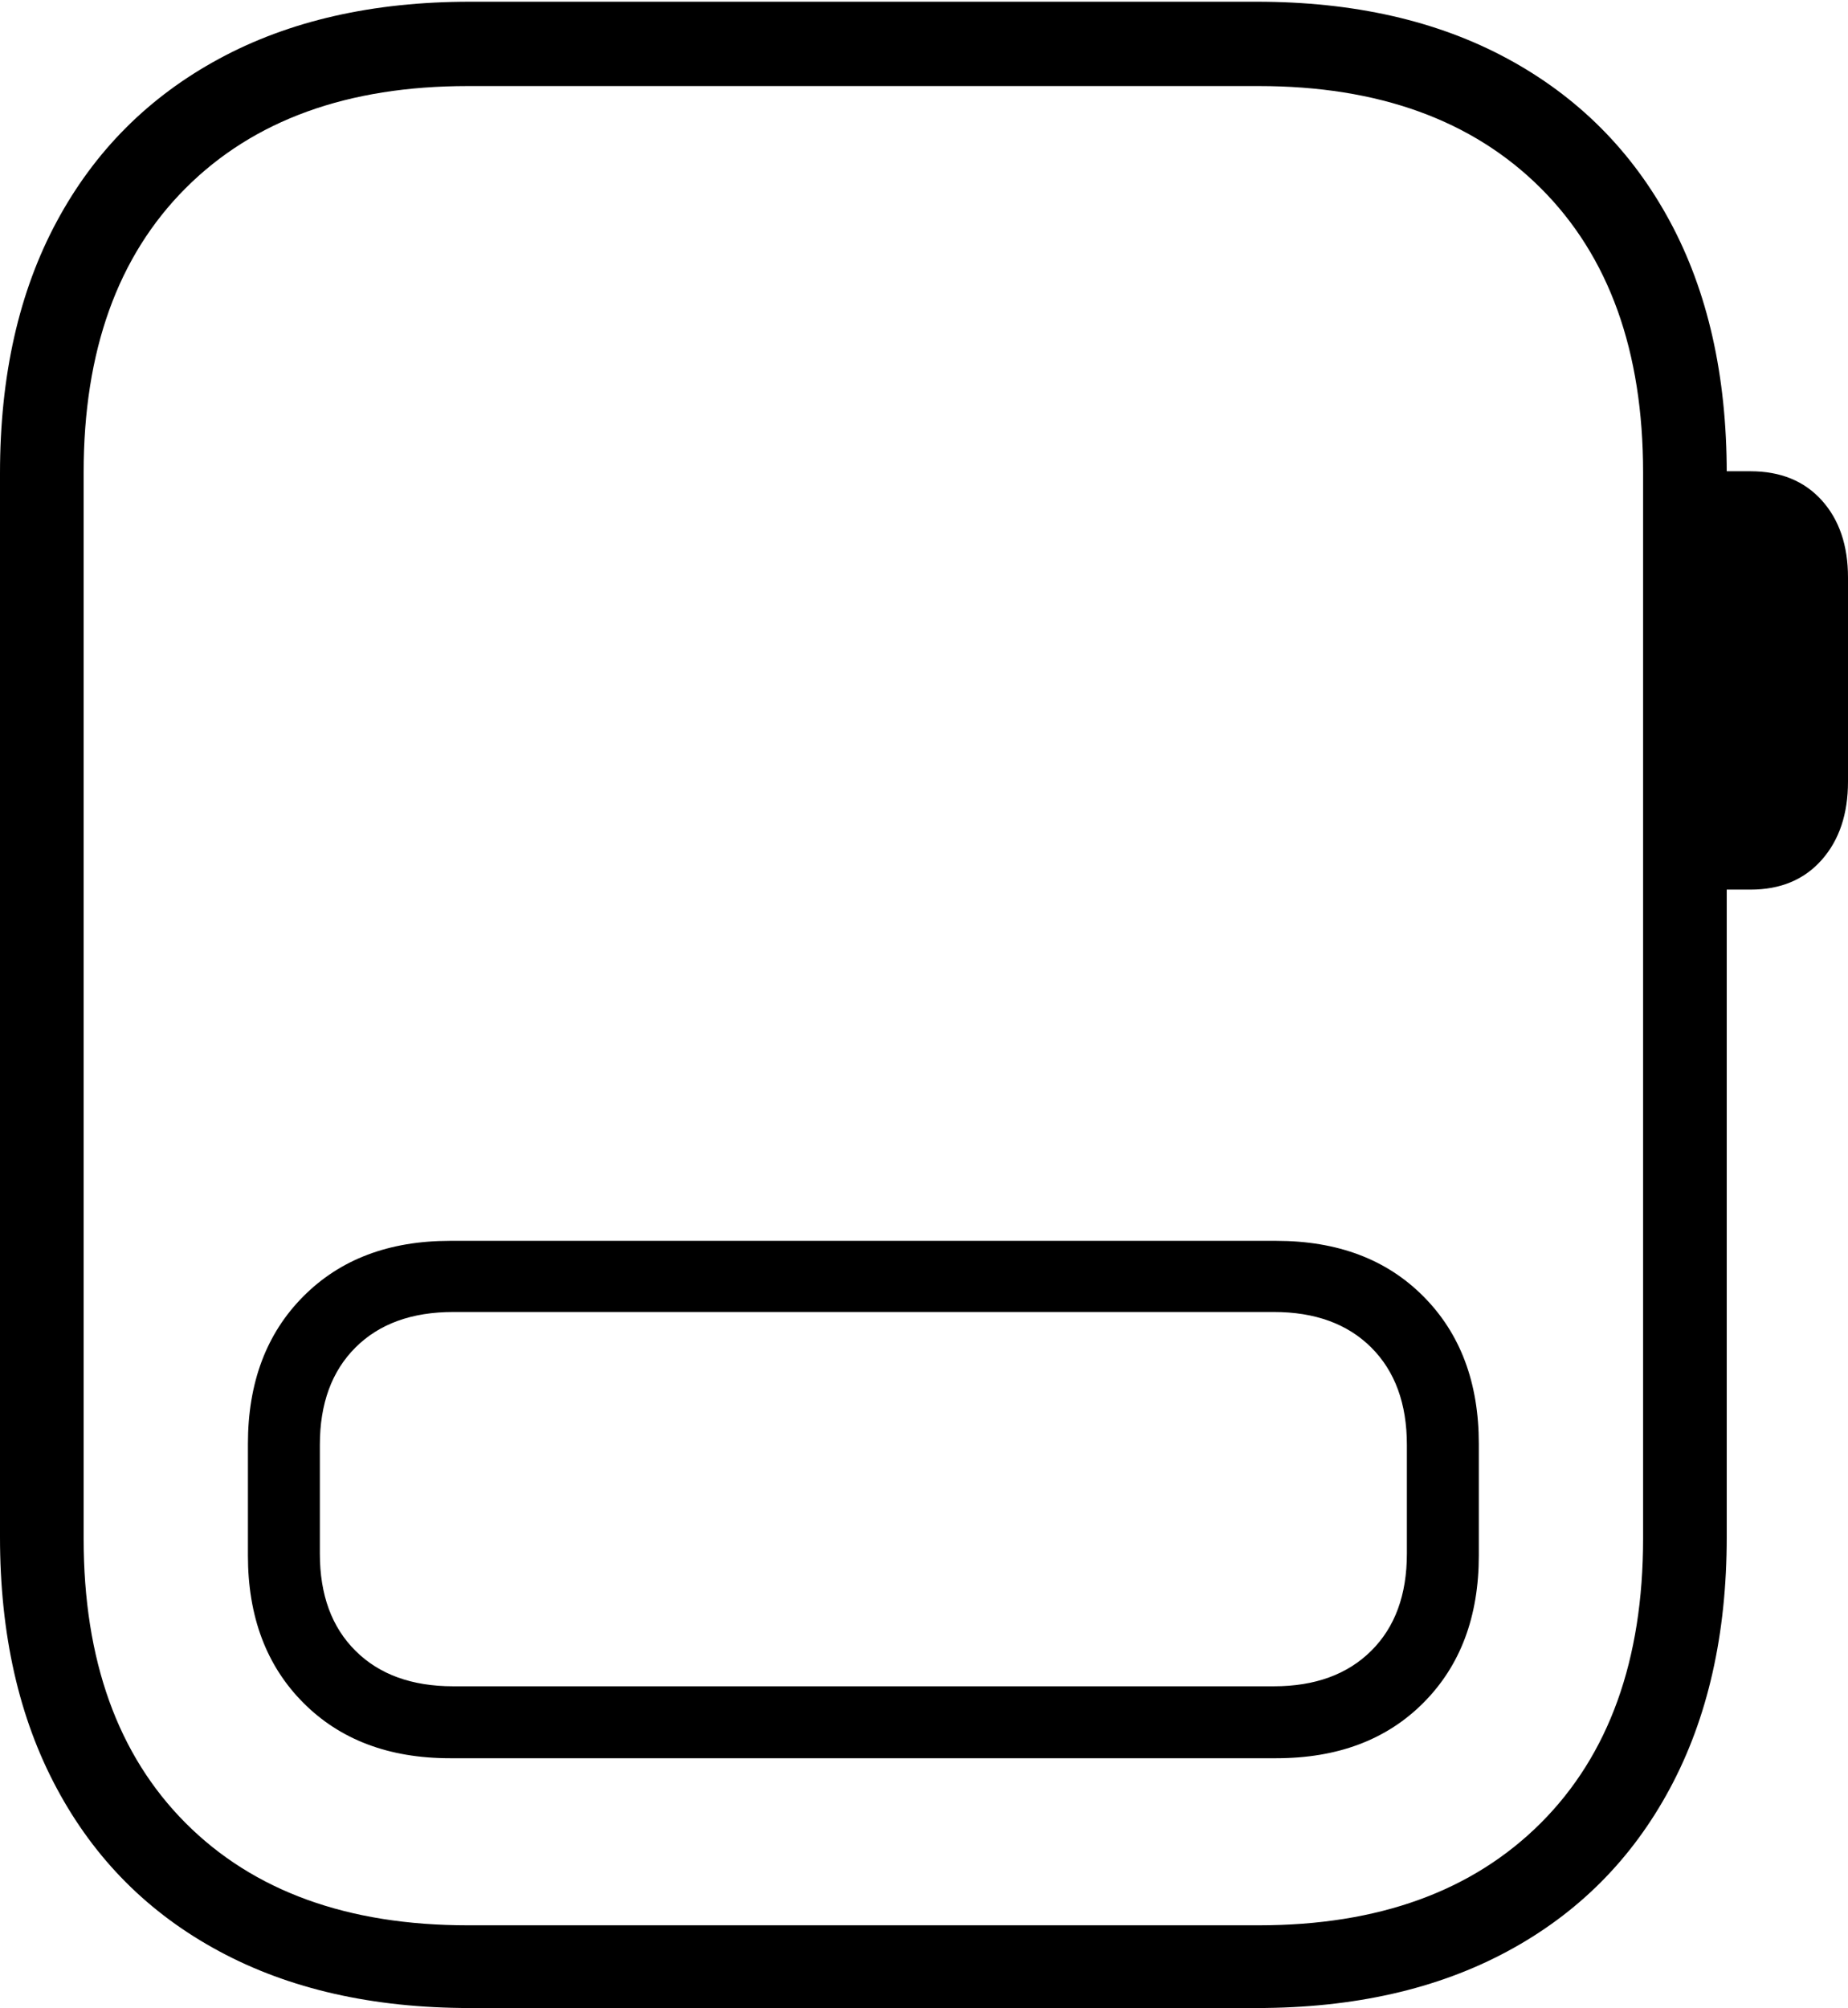 <?xml version="1.0" encoding="UTF-8"?>
<!--Generator: Apple Native CoreSVG 175-->
<!DOCTYPE svg
PUBLIC "-//W3C//DTD SVG 1.1//EN"
       "http://www.w3.org/Graphics/SVG/1.1/DTD/svg11.dtd">
<svg version="1.1" xmlns="http://www.w3.org/2000/svg" xmlns:xlink="http://www.w3.org/1999/xlink" width="16.108" height="17.5">
 <g>
  <rect height="17.5" opacity="0" width="16.108" x="0" y="0"/>
  <path d="M2.161 13.556Q2.161 14.355 2.643 14.839Q3.124 15.323 3.922 15.323L11.124 15.323Q11.927 15.323 12.408 14.839Q12.89 14.355 12.89 13.556L12.89 12.583Q12.89 11.784 12.408 11.299Q11.927 10.814 11.124 10.814L3.922 10.814Q3.124 10.814 2.643 11.299Q2.161 11.784 2.161 12.583ZM2.788 13.54L2.788 12.592Q2.788 12.053 3.099 11.743Q3.409 11.434 3.951 11.434L11.103 11.434Q11.641 11.434 11.952 11.743Q12.263 12.053 12.263 12.592L12.263 13.54Q12.263 14.079 11.952 14.387Q11.641 14.696 11.103 14.696L3.951 14.696Q3.409 14.696 3.099 14.387Q2.788 14.079 2.788 13.54ZM4.097 17.5L10.954 17.5Q12.223 17.5 13.141 17.005Q14.059 16.511 14.555 15.588Q15.051 14.666 15.051 13.396L15.051 4.124Q15.051 2.847 14.555 1.928Q14.059 1.009 13.141 0.512Q12.223 0.015 10.954 0.015L4.097 0.015Q2.828 0.015 1.91 0.512Q0.991 1.009 0.496 1.928Q0 2.847 0 4.124L0 13.396Q0 14.666 0.496 15.588Q0.991 16.511 1.91 17.005Q2.828 17.5 4.097 17.5ZM4.077 16.779Q2.507 16.779 1.618 15.888Q0.729 14.996 0.729 13.408L0.729 4.118Q0.729 2.53 1.618 1.64Q2.507 0.75 4.077 0.75L10.973 0.75Q12.537 0.75 13.43 1.64Q14.322 2.53 14.322 4.118L14.322 13.408Q14.322 14.996 13.43 15.888Q12.537 16.779 10.973 16.779ZM14.748 7.753L15.258 7.753Q15.65 7.753 15.879 7.494Q16.108 7.235 16.108 6.812L16.108 5.033Q16.108 4.614 15.879 4.36Q15.65 4.107 15.258 4.107L14.748 4.107Z" fill="#000000"/>
 </g>
</svg>
